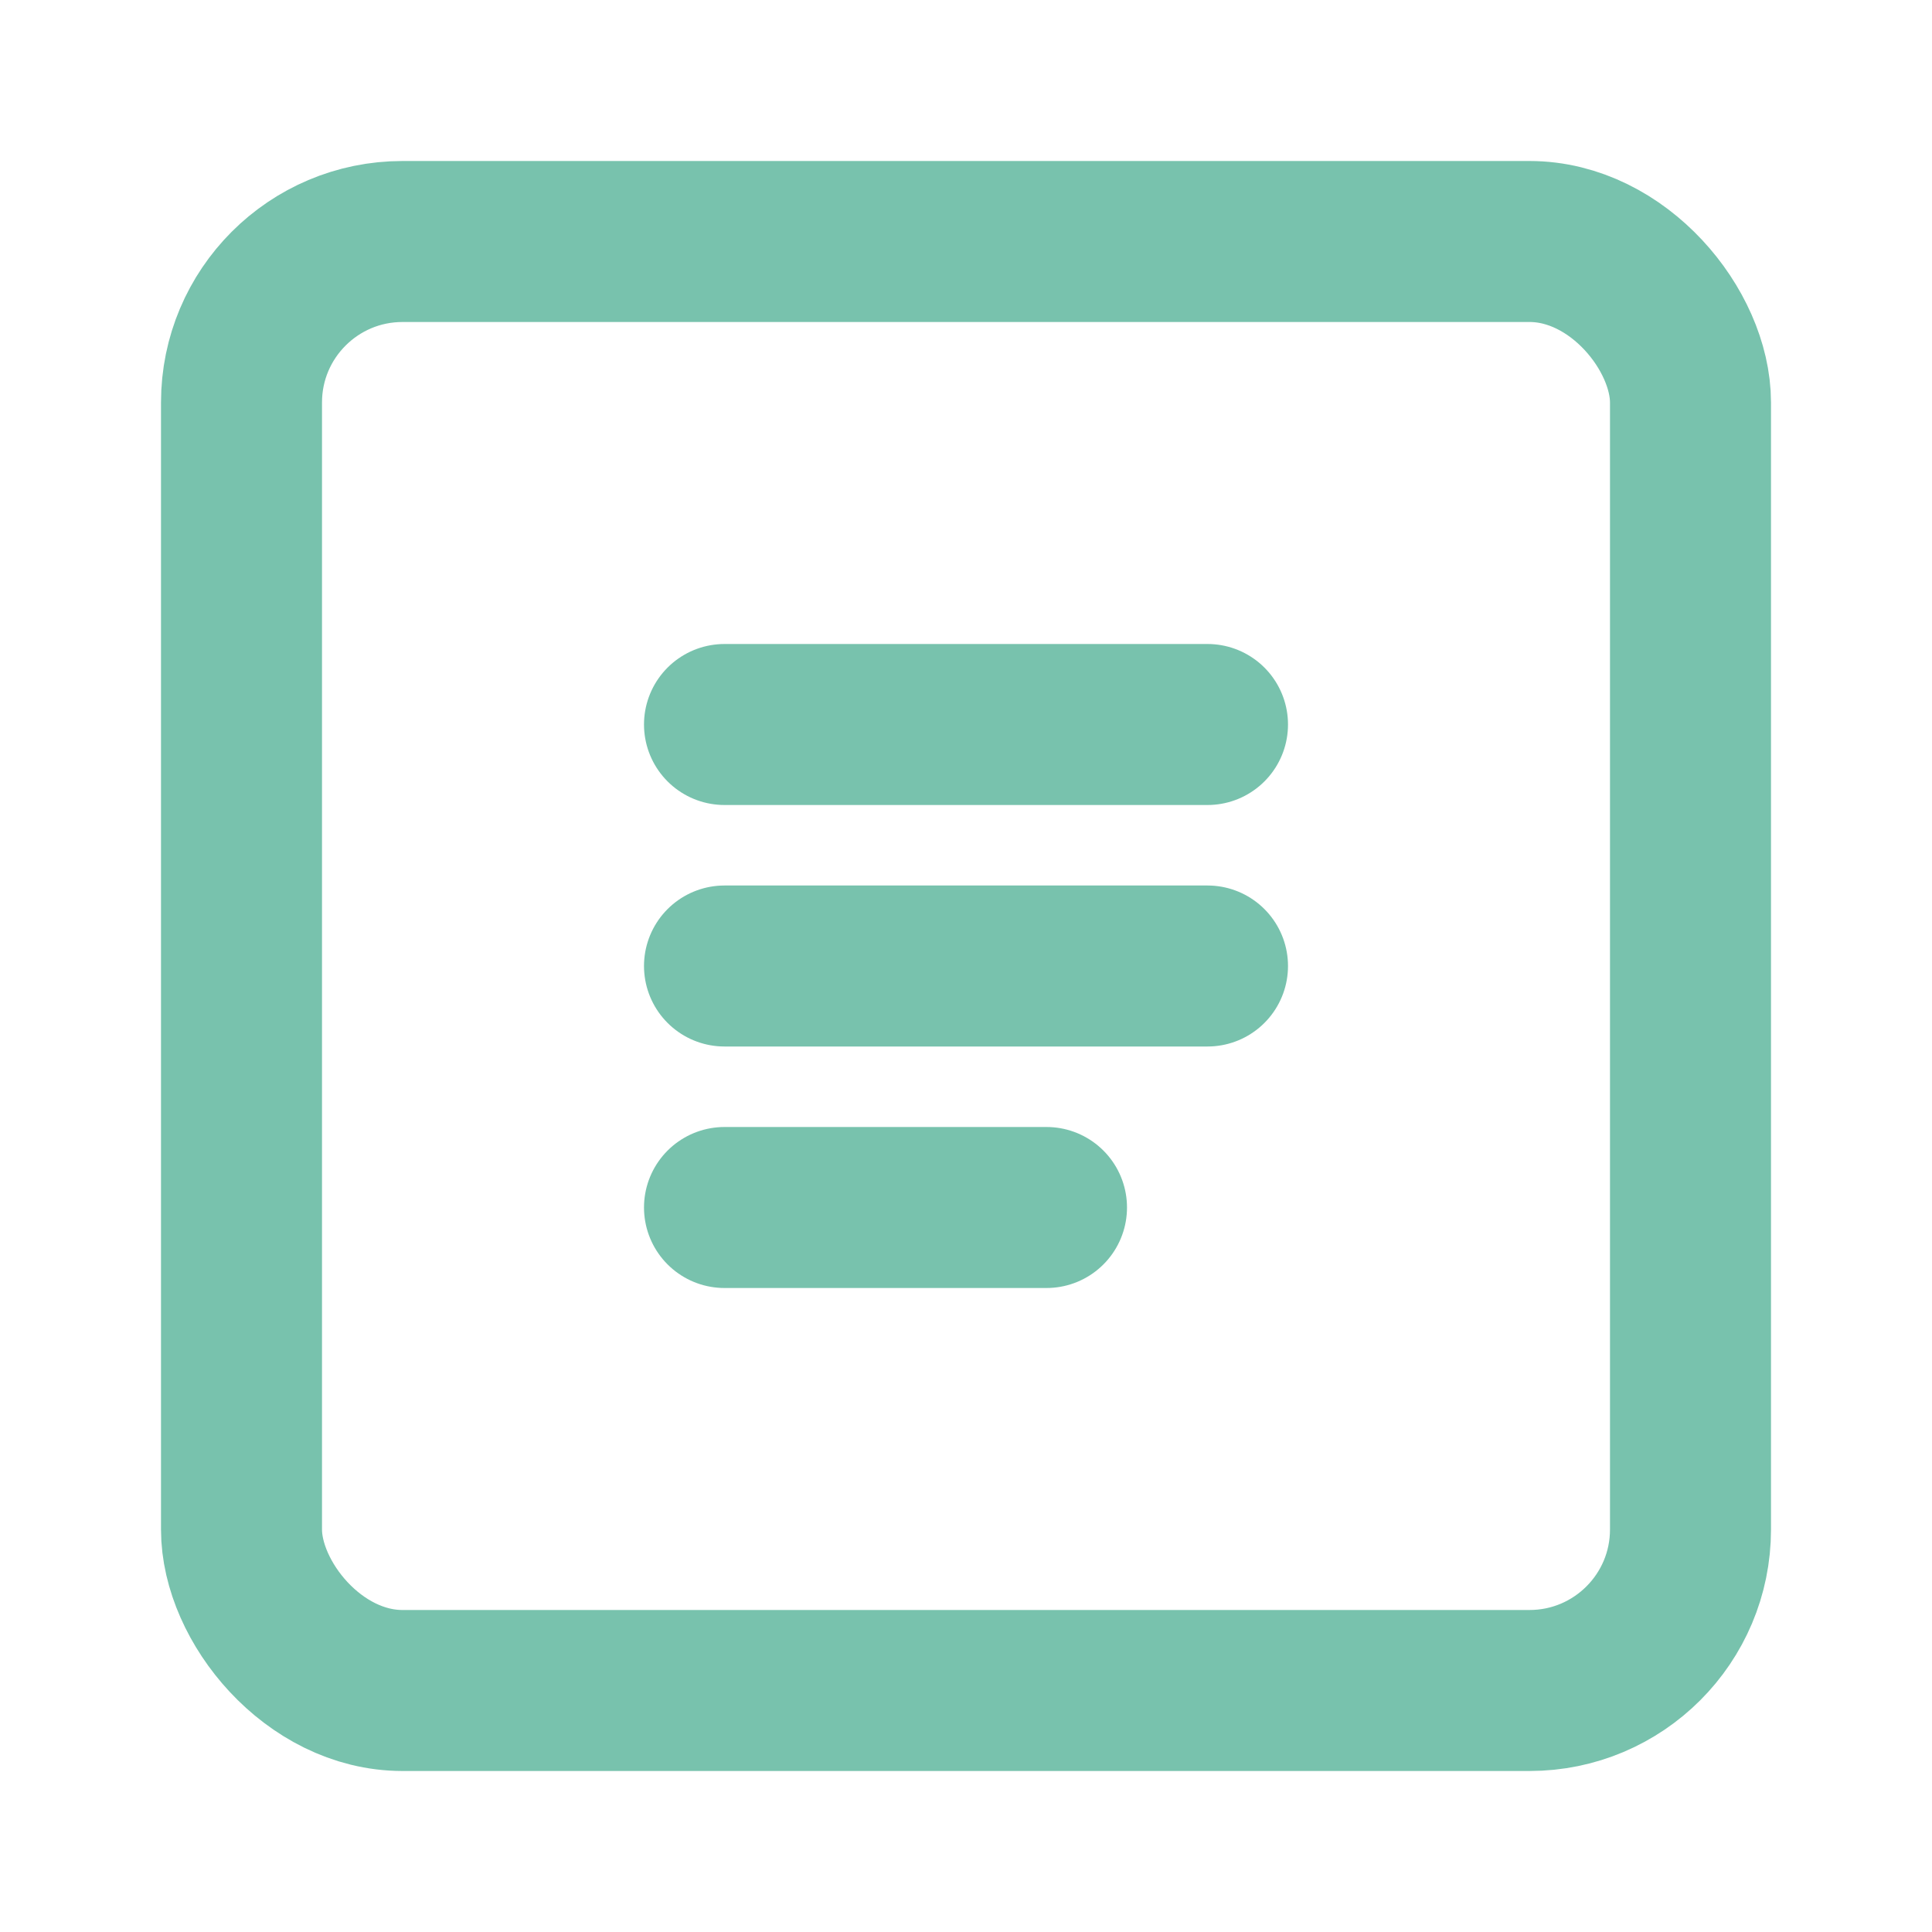 <svg xmlns="http://www.w3.org/2000/svg" viewBox="0 0 24 24" fill="none" stroke="#78c2ad" stroke-width="2" stroke-linecap="round" stroke-linejoin="round">
  <rect x="3" y="3" width="18" height="18" rx="2" ry="2"></rect>
  <line x1="9" y1="9" x2="15" y2="9"></line>
  <line x1="9" y1="12" x2="15" y2="12"></line>
  <line x1="9" y1="15" x2="13" y2="15"></line>
</svg>
